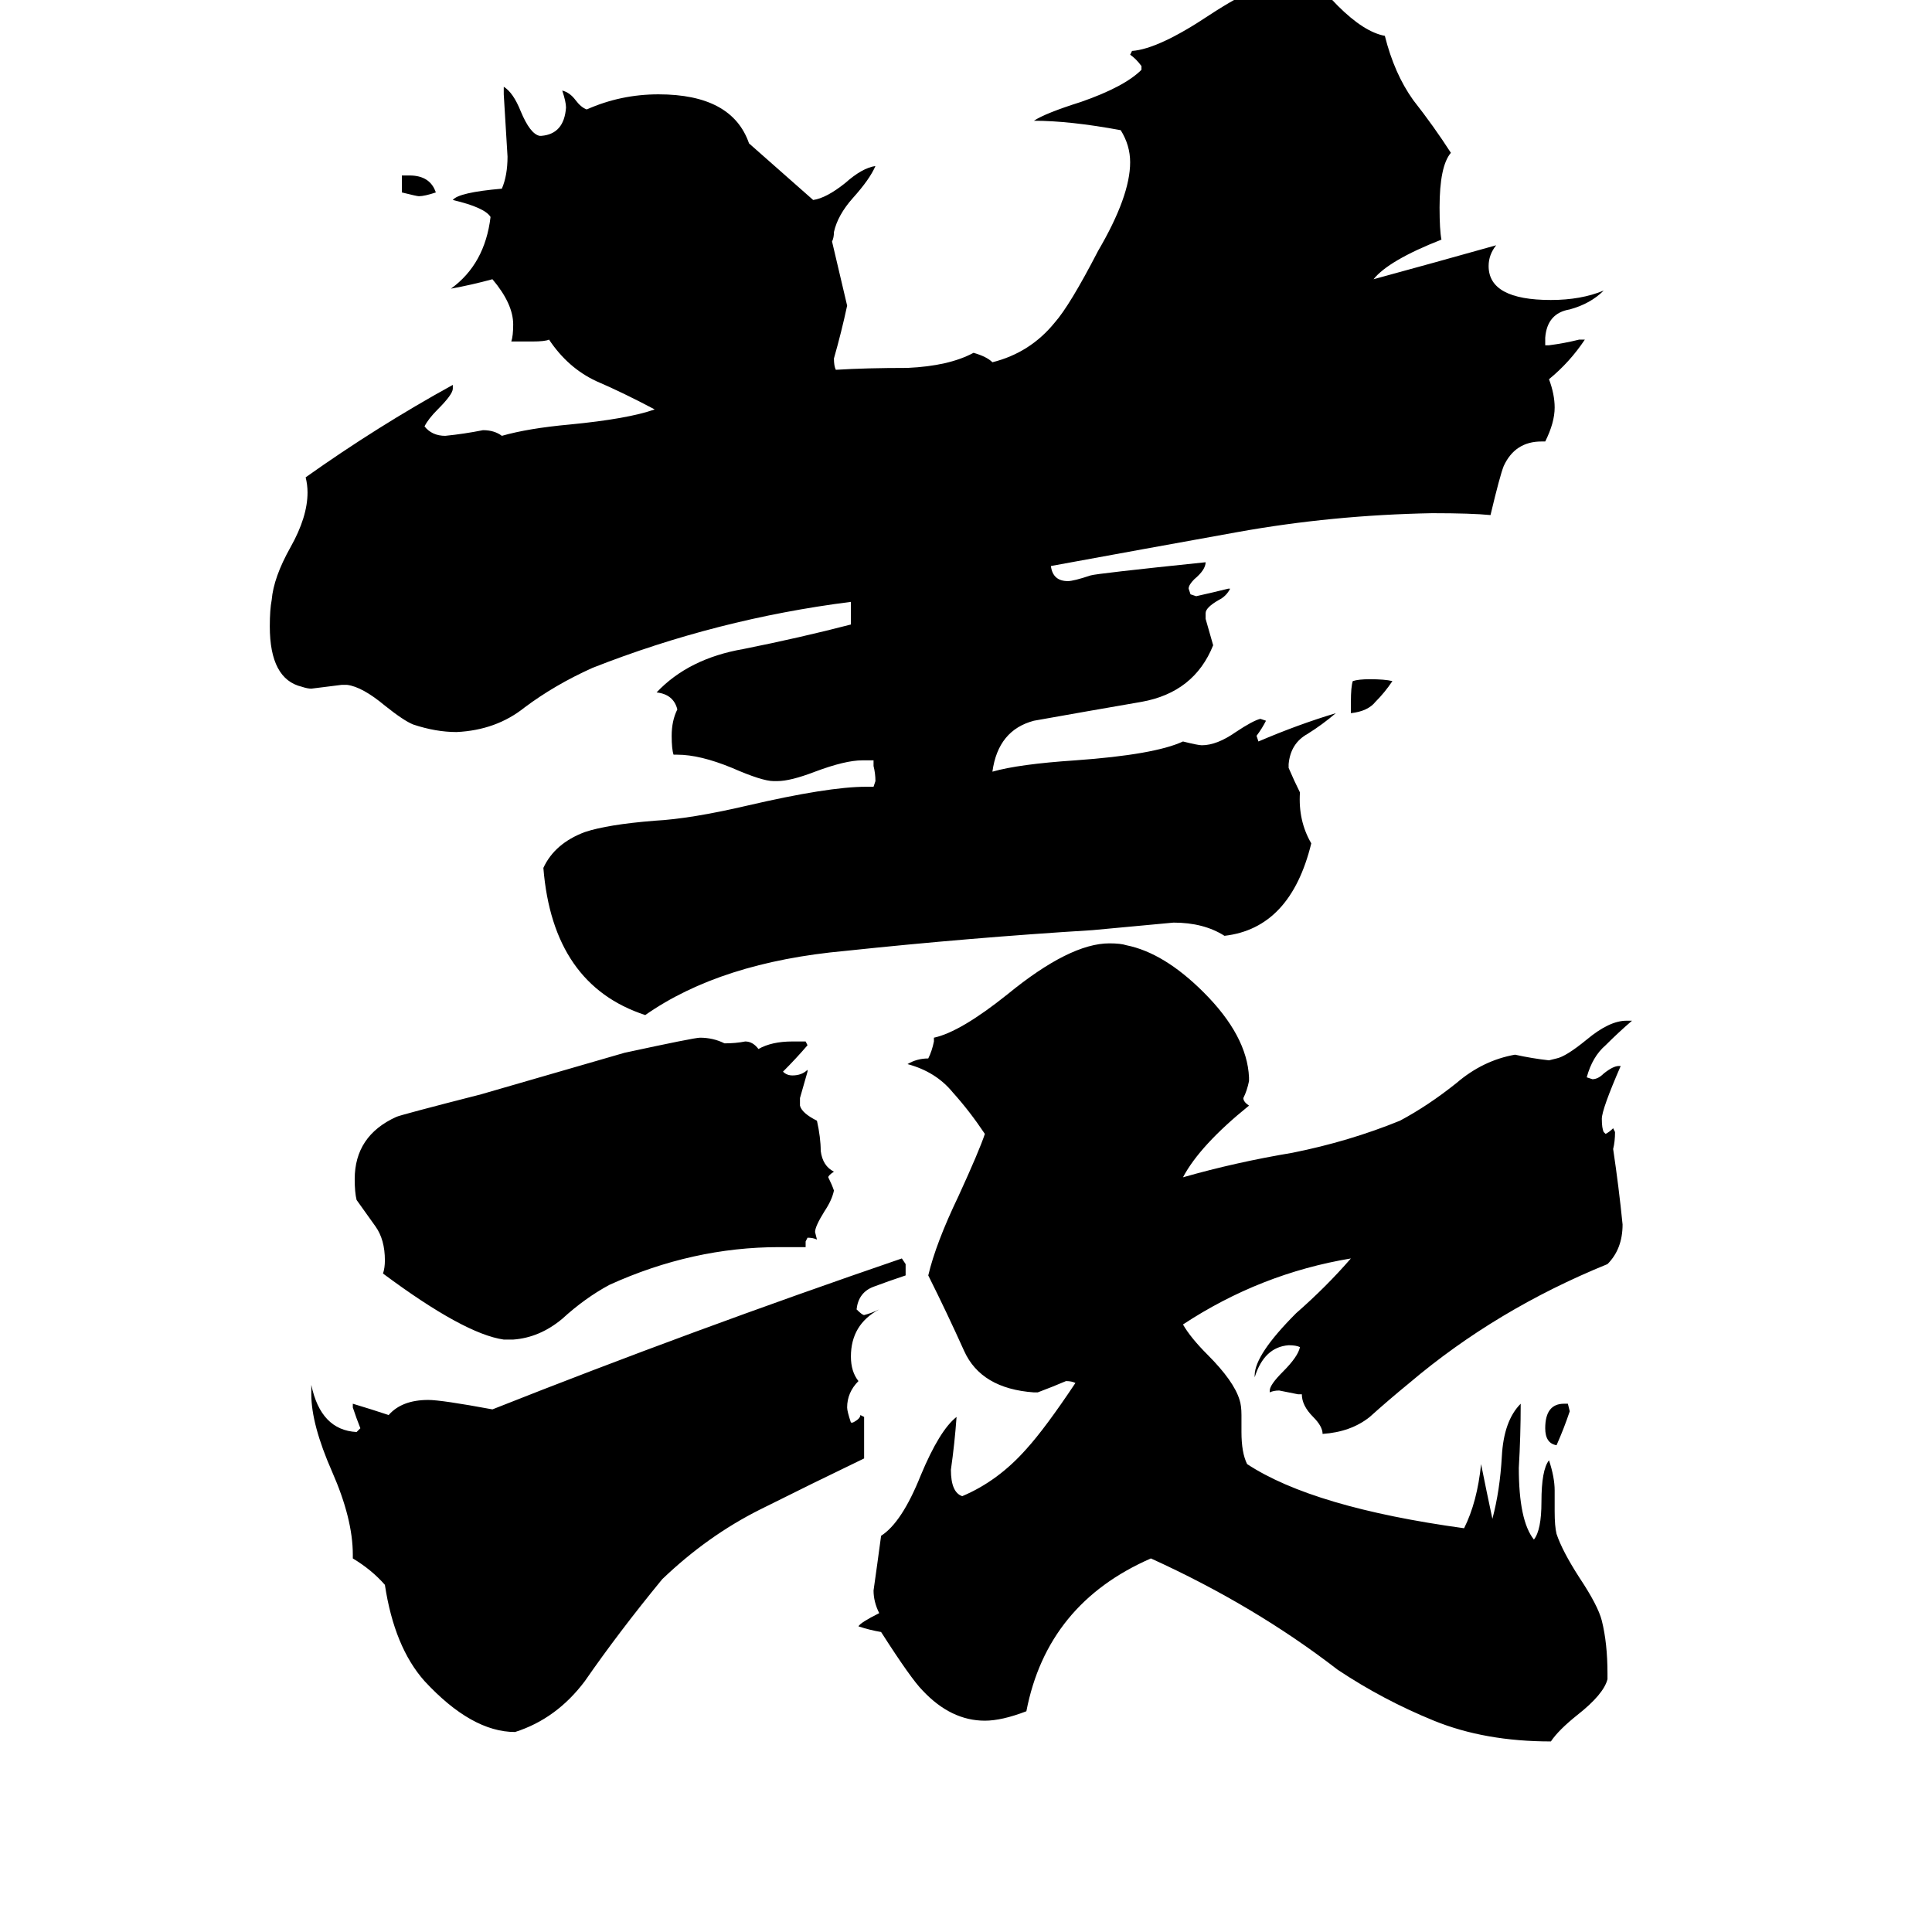<svg xmlns="http://www.w3.org/2000/svg" viewBox="0 -800 1024 1024">
	<path fill="#000000" d="M213 -698V-707H217Q228 -707 231 -698Q225 -696 222 -696Q221 -696 213 -698ZM829 -56H831L832 -52Q829 -43 825 -34Q819 -35 819 -43Q819 -56 829 -56ZM716 -422V-428Q716 -436 717 -439Q720 -440 726 -440Q734 -440 738 -439Q734 -433 729 -428Q725 -423 716 -422ZM427 -139H413Q367 -139 323 -119Q310 -112 298 -101Q286 -91 272 -90H267Q246 -93 203 -125Q204 -128 204 -132Q204 -143 199 -150Q194 -157 189 -164Q188 -168 188 -175Q188 -198 210 -208Q212 -209 255 -220Q293 -231 331 -242Q368 -250 371 -250Q378 -250 384 -247Q390 -247 395 -248Q399 -248 402 -244Q409 -248 420 -248H427L428 -246Q422 -239 415 -232Q417 -230 420 -230Q425 -230 428 -233V-232Q426 -225 424 -218V-214Q425 -210 433 -206Q435 -197 435 -190Q436 -182 442 -179Q439 -177 439 -176Q441 -172 442 -169Q441 -164 437 -158Q432 -150 432 -147L433 -143Q431 -144 428 -144L427 -142ZM458 -49V-27Q431 -14 403 0Q375 14 351 37Q328 65 310 91Q295 111 273 118Q250 118 225 91Q209 73 204 40Q197 32 187 26V24Q187 5 176 -20Q165 -45 165 -61V-66Q170 -42 189 -41L191 -43Q189 -48 187 -54V-56Q197 -53 206 -50Q213 -58 227 -58Q234 -58 261 -53Q367 -95 478 -133L480 -130V-124Q471 -121 463 -118Q455 -115 454 -106Q457 -103 458 -103Q462 -104 466 -106Q451 -98 451 -81Q451 -73 455 -68Q449 -62 449 -54Q449 -52 451 -46H452Q456 -48 456 -50ZM852 87V90Q850 98 836 109Q826 117 822 123Q787 123 760 112Q733 101 709 85Q665 51 610 26Q555 50 544 107Q531 112 522 112Q504 112 489 96Q483 90 467 65Q461 64 455 62Q456 60 466 55Q463 49 463 43Q465 29 467 14Q478 7 488 -18Q498 -42 507 -49Q506 -35 504 -21Q504 -9 510 -7Q529 -15 544 -32Q554 -43 570 -67Q568 -68 565 -68Q558 -65 550 -62H548Q520 -64 511 -84Q502 -104 492 -124Q496 -141 508 -166Q519 -190 522 -199Q514 -211 505 -221Q496 -232 481 -236Q486 -239 492 -239Q494 -243 495 -248V-250Q509 -253 534 -273Q567 -300 588 -300Q594 -300 597 -299Q617 -295 638 -274Q661 -251 662 -229V-227Q661 -222 659 -218Q659 -216 662 -214Q636 -193 627 -176Q655 -184 685 -189Q715 -195 742 -206Q757 -214 772 -226Q786 -238 803 -241Q812 -239 821 -238L825 -239Q830 -240 841 -249Q853 -259 862 -259H865Q858 -253 851 -246Q844 -240 841 -229L844 -228Q847 -228 850 -231Q855 -235 858 -235H859Q849 -212 849 -207Q849 -202 850 -200L851 -199Q853 -200 855 -202L856 -200Q856 -195 855 -191Q858 -171 860 -151Q860 -138 852 -130Q793 -106 747 -67Q736 -58 726 -49Q716 -41 701 -40Q701 -44 696 -49Q690 -55 690 -61H688Q683 -62 678 -63Q675 -63 673 -62V-63Q673 -66 680 -73Q688 -81 689 -86Q687 -87 683 -87Q670 -86 665 -70V-71Q665 -82 687 -104Q703 -118 716 -133Q668 -125 627 -98Q631 -91 640 -82Q654 -68 657 -58Q658 -55 658 -50V-41Q658 -30 661 -24Q696 -1 776 10Q783 -4 785 -24Q788 -9 791 5Q795 -10 796 -28Q797 -47 806 -56Q806 -39 805 -22Q805 6 813 16Q817 11 817 -4Q817 -21 821 -26Q824 -17 824 -10V1Q824 9 825 13Q828 22 837 36Q847 51 849 59Q852 71 852 87ZM683 -395V-393Q686 -386 689 -380Q688 -365 695 -353Q684 -308 649 -304Q638 -311 622 -311Q601 -309 579 -307Q514 -303 448 -296Q382 -290 342 -262Q293 -278 288 -340Q294 -353 310 -359Q322 -363 347 -365Q366 -366 396 -373Q439 -383 459 -383H463L464 -386Q464 -390 463 -394V-397H457Q448 -397 432 -391Q419 -386 412 -386H410Q404 -386 388 -393Q371 -400 359 -400H357Q356 -403 356 -410Q356 -418 359 -424Q357 -432 348 -433Q365 -451 394 -456Q424 -462 451 -469V-481Q380 -472 314 -446Q294 -437 278 -425Q263 -413 242 -412Q231 -412 219 -416Q214 -418 204 -426Q192 -436 184 -437H181Q173 -436 165 -435Q163 -435 160 -436Q143 -440 143 -468Q143 -477 144 -482Q145 -494 154 -510Q163 -526 163 -539Q163 -543 162 -547Q200 -574 240 -596V-594Q240 -591 232 -583Q227 -578 225 -574Q229 -569 236 -569Q246 -570 256 -572Q262 -572 266 -569Q280 -573 302 -575Q333 -578 347 -583Q330 -592 316 -598Q301 -605 291 -620Q289 -619 282 -619H271Q272 -622 272 -628Q272 -639 261 -652Q250 -649 239 -647Q257 -660 260 -685Q257 -690 240 -694Q243 -698 266 -700Q269 -707 269 -717Q268 -733 267 -750V-754Q272 -751 276 -741Q281 -729 286 -728H287Q299 -729 300 -743Q300 -746 298 -752Q302 -751 305 -747Q308 -743 311 -742Q329 -750 349 -750Q388 -750 397 -724L431 -694Q438 -695 448 -703Q457 -711 464 -712Q461 -705 452 -695Q444 -686 442 -677Q442 -674 441 -672Q445 -655 449 -638Q446 -624 442 -610Q442 -606 443 -604Q459 -605 481 -605Q503 -606 516 -613Q523 -611 526 -608Q546 -613 559 -629Q567 -638 582 -667Q599 -696 599 -714Q599 -723 594 -731Q567 -736 548 -736Q554 -740 573 -746Q596 -754 605 -763V-765Q602 -769 599 -771L600 -773Q614 -774 641 -792Q670 -811 685 -811H689Q697 -810 709 -797Q723 -783 734 -781Q739 -761 749 -747Q760 -733 769 -719Q763 -712 763 -690Q763 -678 764 -673Q736 -662 728 -652Q761 -661 793 -670Q789 -665 789 -659Q789 -641 822 -641Q838 -641 850 -646Q843 -639 832 -636Q820 -634 819 -621V-617H821Q829 -618 837 -620H840Q832 -608 821 -599Q824 -591 824 -584Q824 -576 819 -566H817Q803 -566 797 -553Q795 -548 790 -527Q780 -528 759 -528Q706 -527 656 -518Q606 -509 557 -500Q558 -492 566 -492Q569 -492 578 -495Q581 -496 639 -502Q639 -498 633 -493Q630 -490 630 -488L631 -485L634 -484Q643 -486 651 -488H652Q650 -484 646 -482Q639 -478 639 -475V-472Q641 -465 643 -458Q633 -433 605 -428Q576 -423 548 -418Q529 -413 526 -391Q540 -395 570 -397Q612 -400 627 -407Q635 -405 637 -405Q645 -405 655 -412Q664 -418 668 -419L671 -418Q669 -414 666 -410L667 -407Q688 -416 708 -422Q701 -416 693 -411Q684 -406 683 -395Z"/>
</svg>